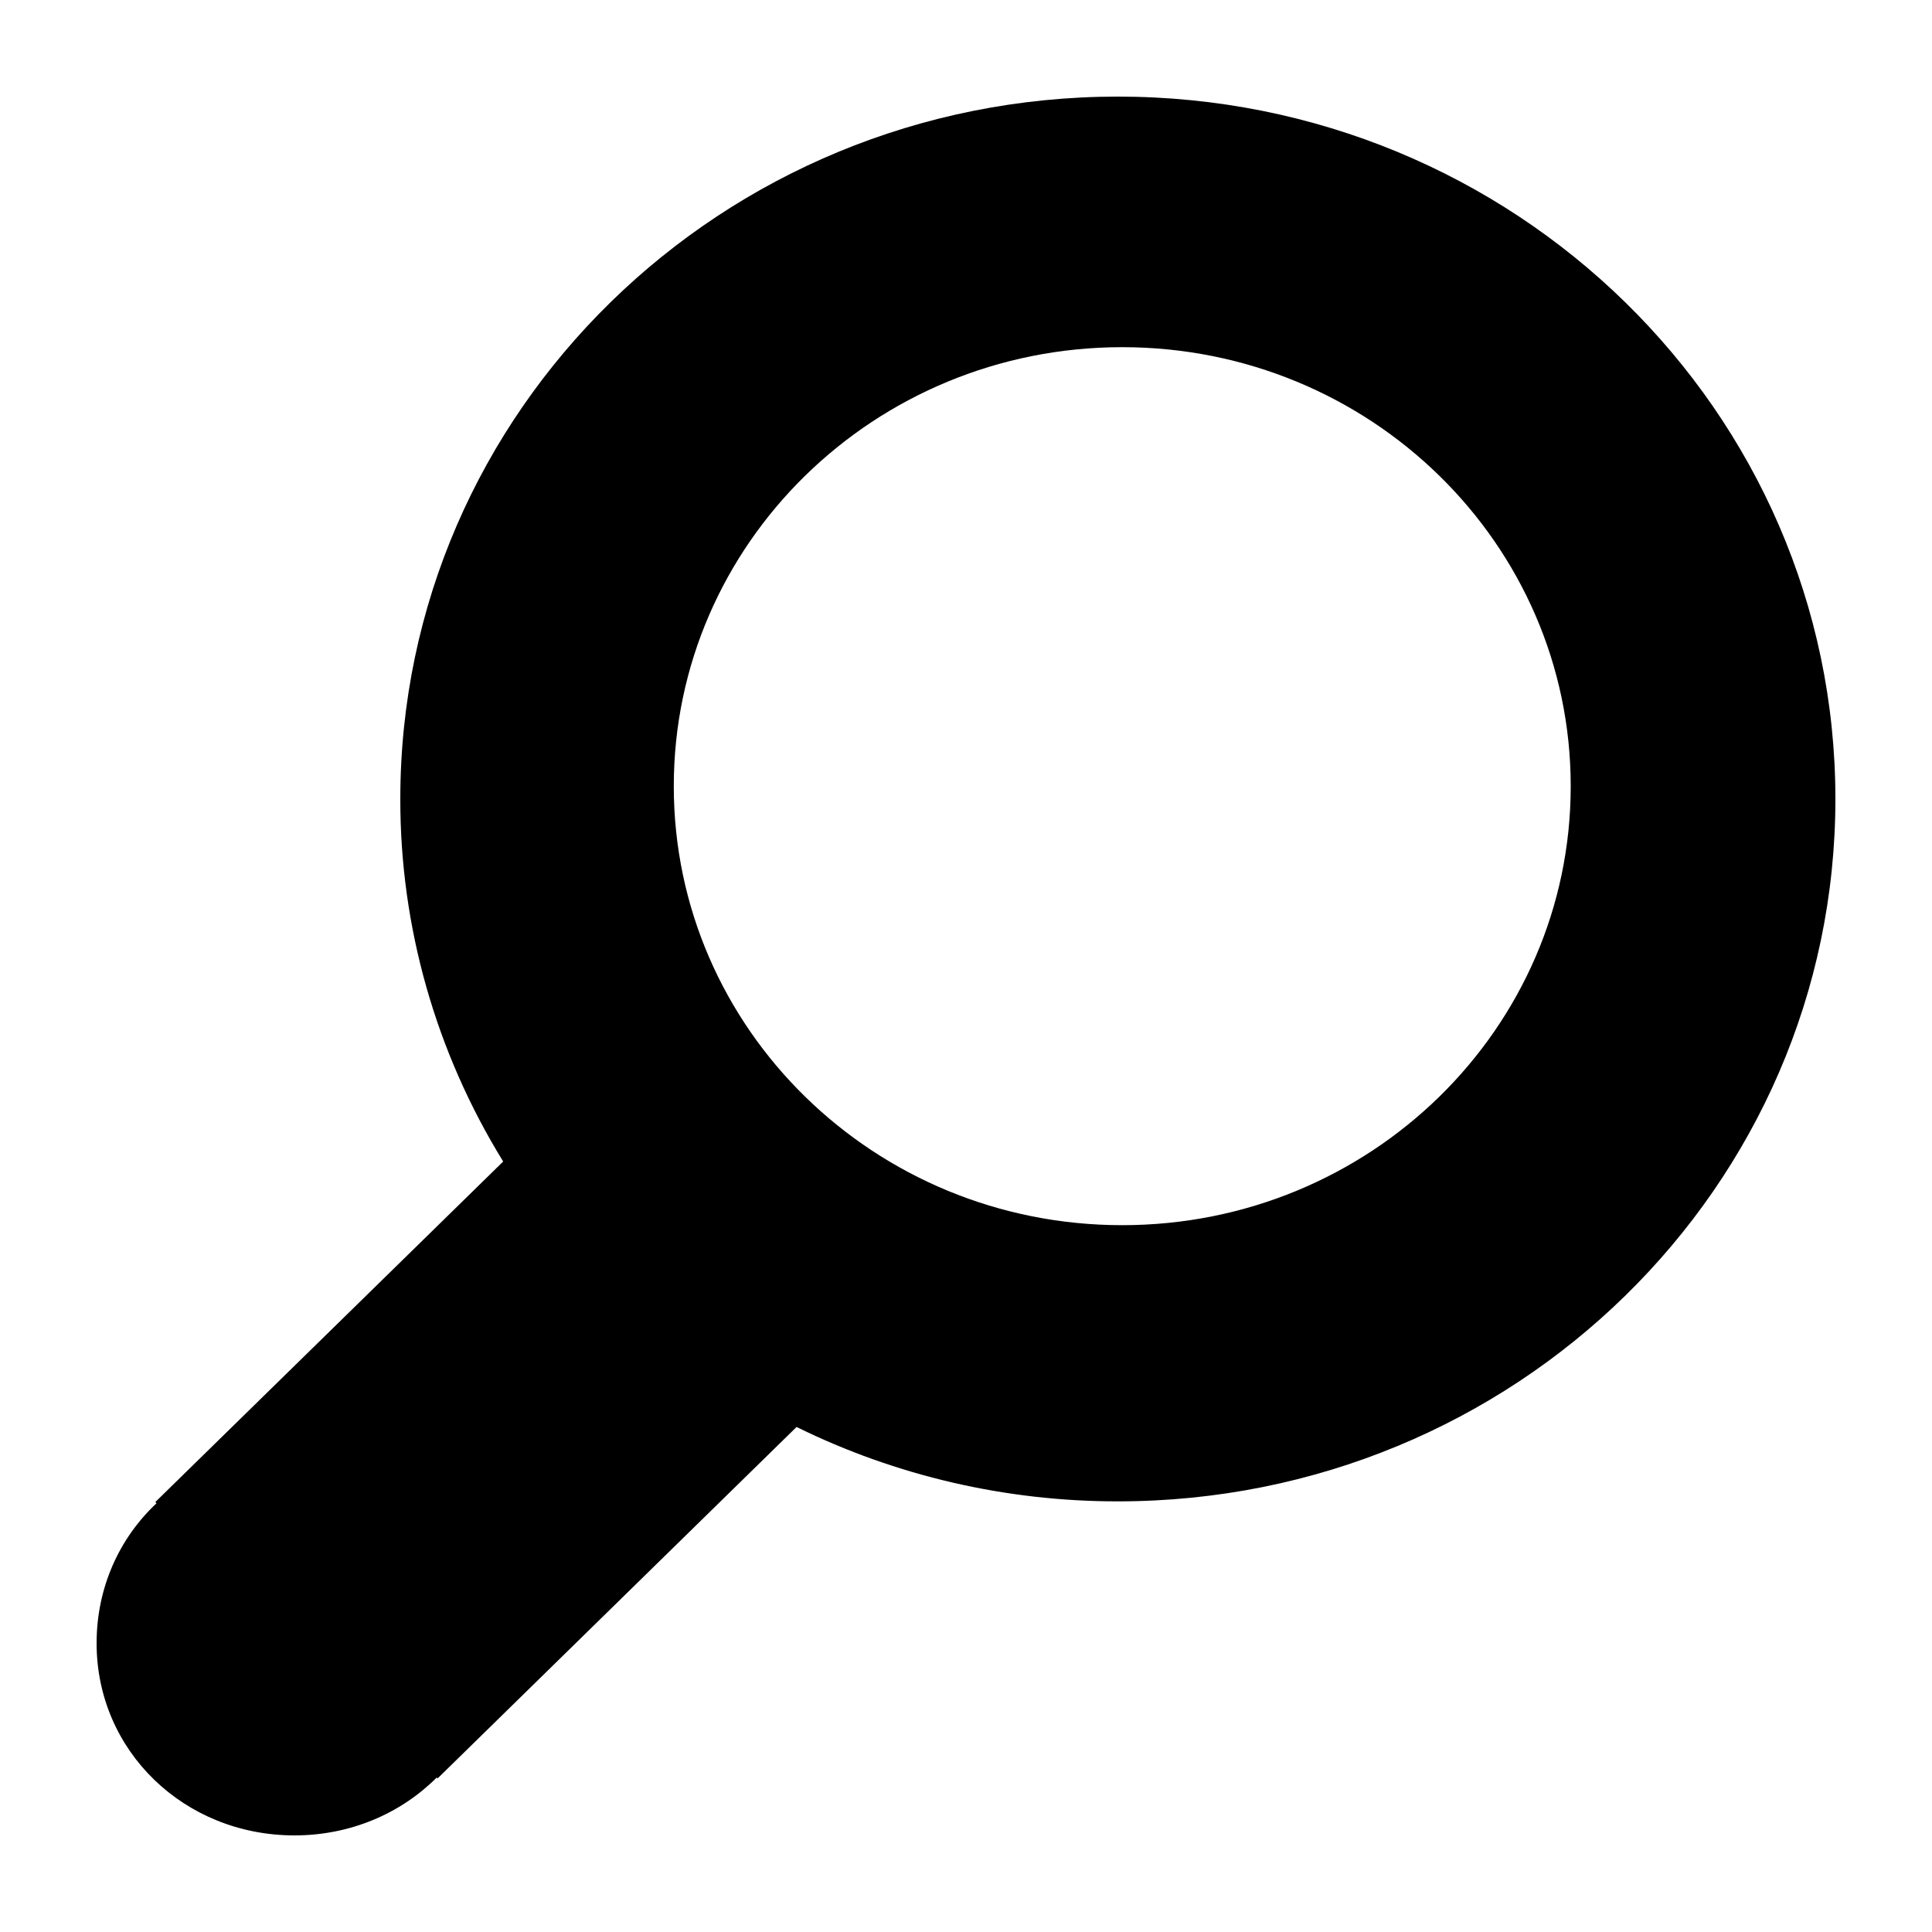 <svg width="20" height="20" viewBox="0 0 20 20" fill="none" xmlns="http://www.w3.org/2000/svg">
<g>
<path d="M11.572 1C7.469 1 4.144 4.256 4.144 8.271C4.142 9.594 4.511 10.892 5.209 12.024L1.608 15.549L1.62 15.562C1.236 15.922 1 16.433 1 17.011C1 18.127 1.908 19 3.048 19C3.629 19 4.15 18.772 4.521 18.401L4.53 18.41L8.246 14.772C9.278 15.28 10.417 15.543 11.572 15.542C15.676 15.542 19 12.287 19 8.271C19 4.256 15.676 1 11.572 1ZM11.617 12.683C9.052 12.683 6.975 10.649 6.975 8.139C6.975 5.629 9.052 3.594 11.617 3.594C14.182 3.594 16.26 5.629 16.26 8.139C16.26 10.649 14.182 12.683 11.617 12.683Z" fill="black"/>
</g>
</svg>
